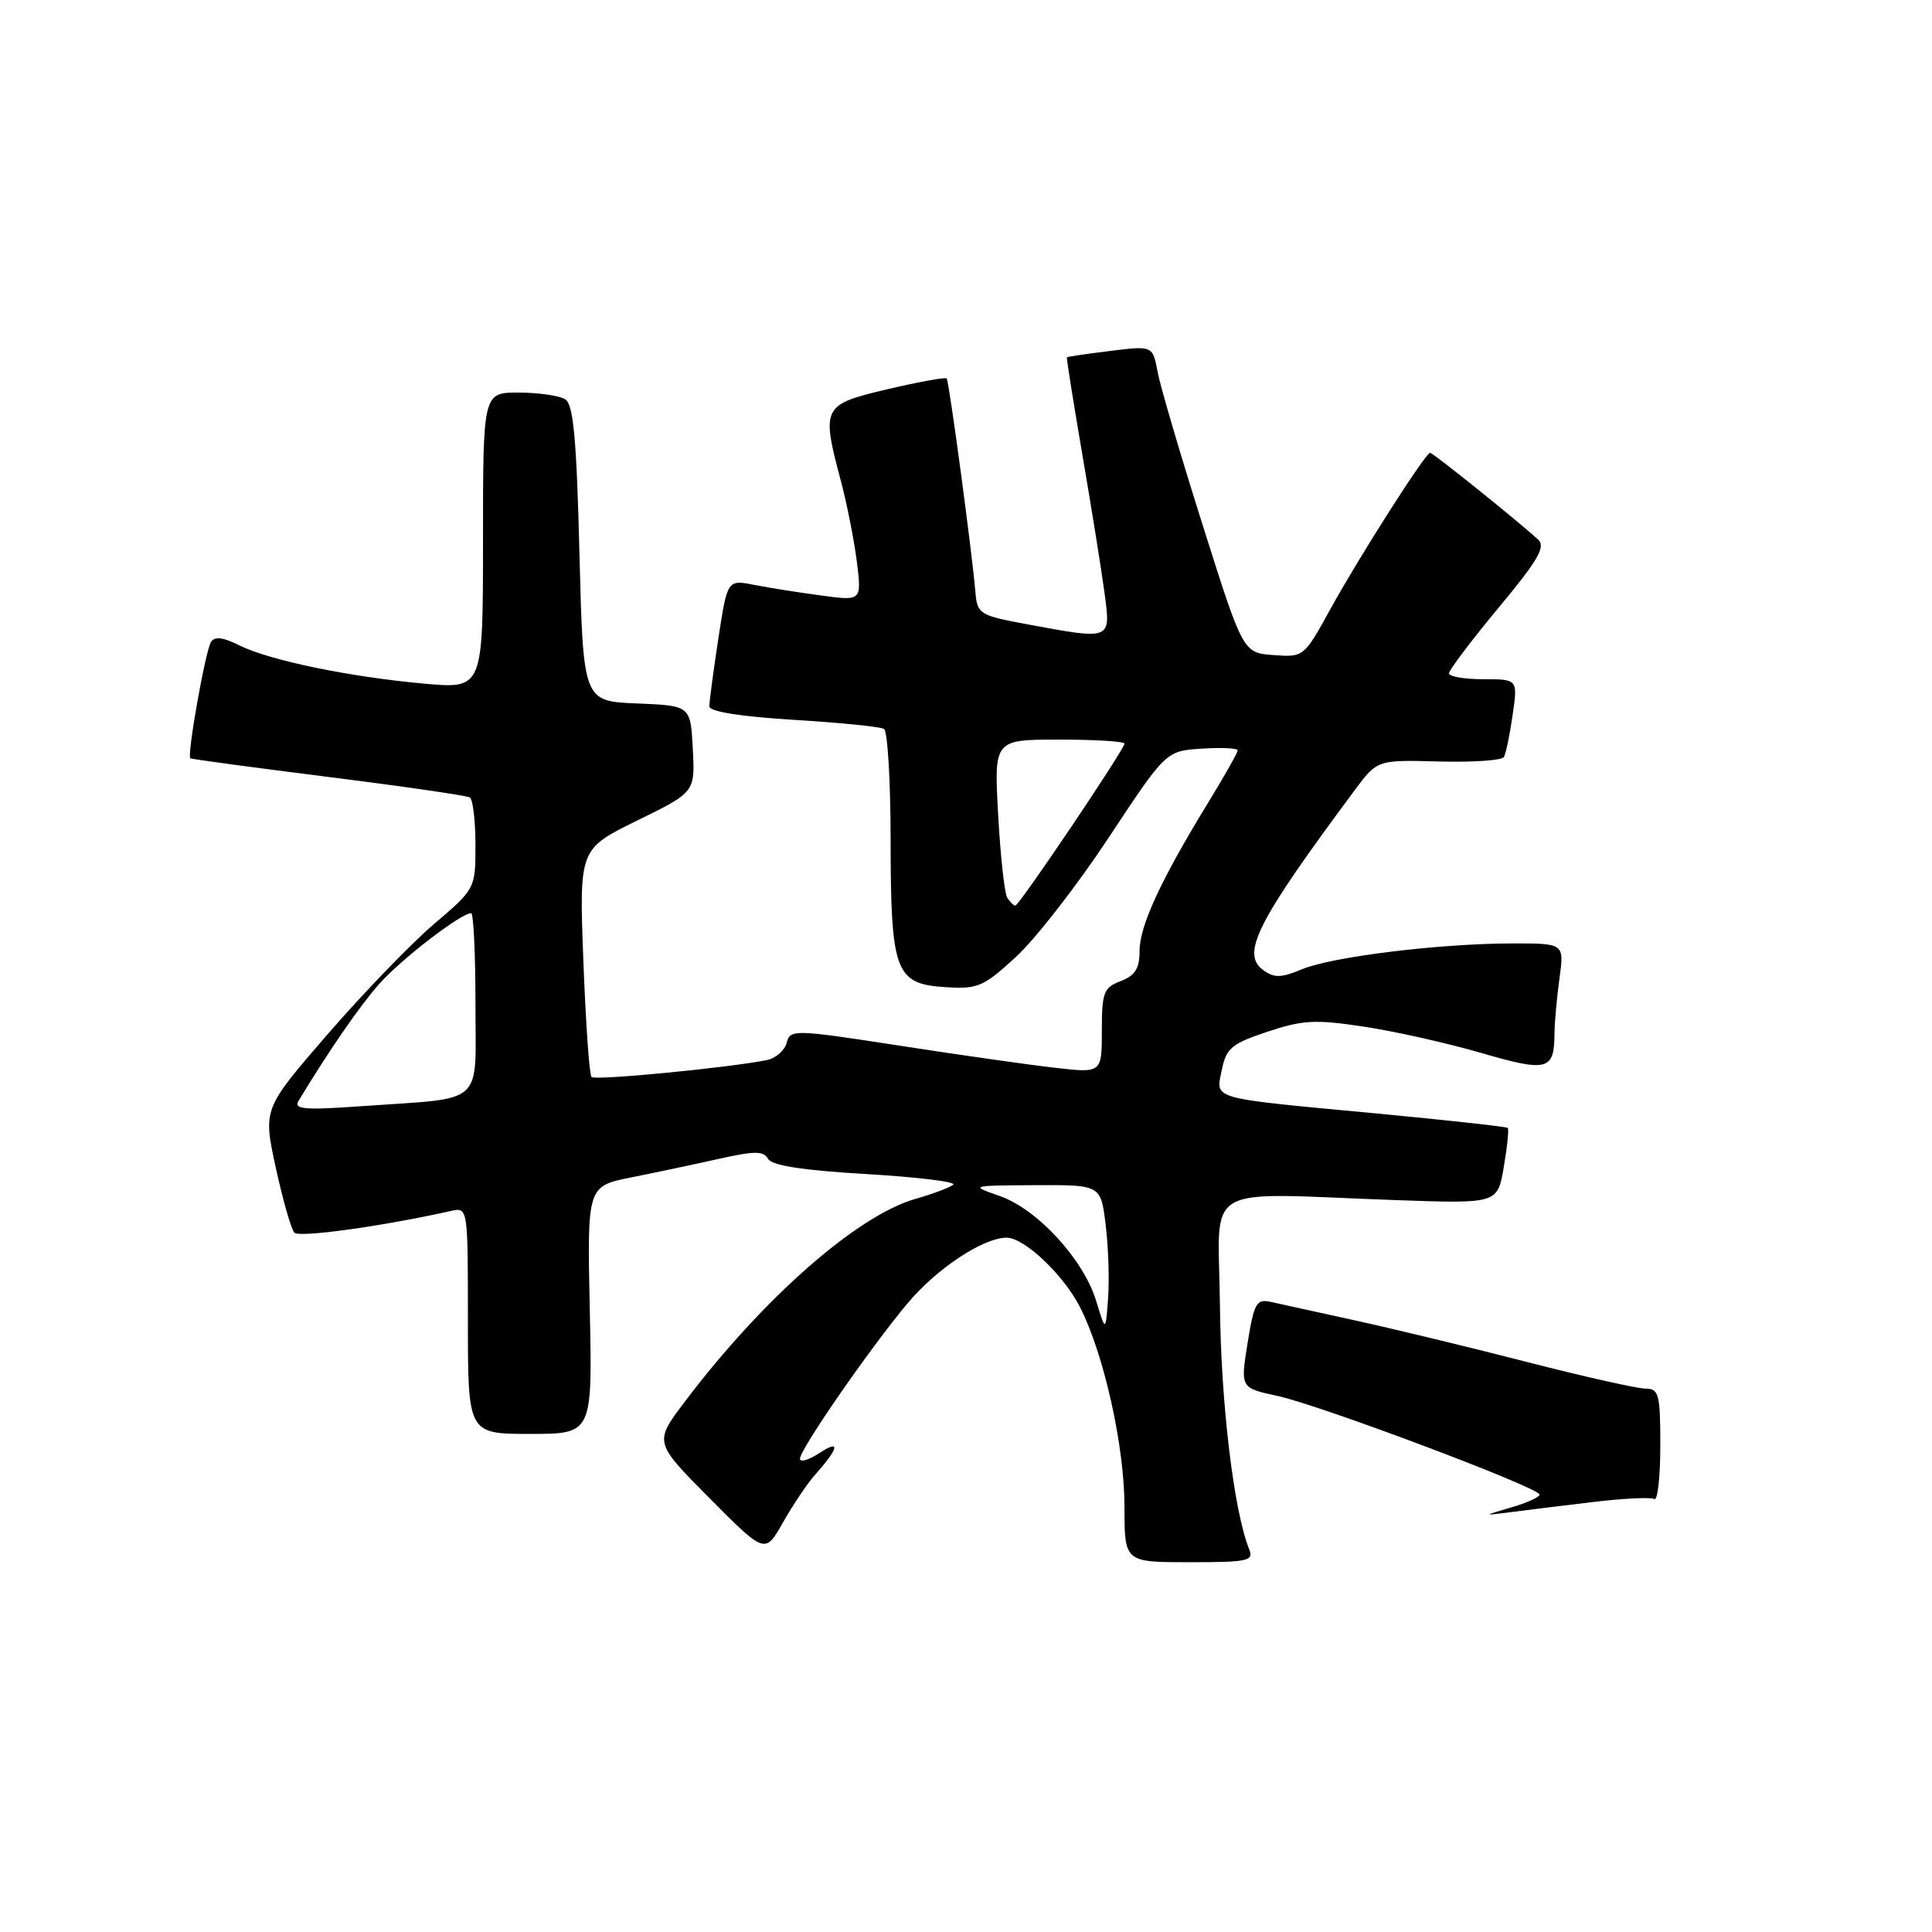<?xml version="1.0" encoding="UTF-8" standalone="no"?>
<!DOCTYPE svg PUBLIC "-//W3C//DTD SVG 1.1//EN" "http://www.w3.org/Graphics/SVG/1.1/DTD/svg11.dtd" >
<svg xmlns="http://www.w3.org/2000/svg" xmlns:xlink="http://www.w3.org/1999/xlink" version="1.1" viewBox="0 0 256 256">
 <g >
 <path fill="currentColor"
d=" M 165.51 205.25 C 163.49 200.22 161.77 185.91 161.65 173.00 C 161.48 156.41 158.68 158.09 184.97 159.02 C 198.44 159.50 198.44 159.50 199.26 154.63 C 199.72 151.95 199.95 149.62 199.79 149.46 C 199.63 149.29 191.84 148.44 182.50 147.55 C 159.97 145.43 161.10 145.74 161.90 141.76 C 162.48 138.89 163.19 138.29 167.94 136.71 C 172.62 135.15 174.29 135.06 180.74 136.04 C 184.82 136.65 191.82 138.23 196.30 139.53 C 205.09 142.08 205.96 141.85 205.98 136.89 C 205.99 135.45 206.29 132.19 206.64 129.64 C 207.27 125.00 207.27 125.00 200.39 125.01 C 190.75 125.02 176.47 126.77 172.50 128.44 C 169.74 129.59 168.84 129.60 167.38 128.54 C 164.40 126.36 166.54 122.15 179.50 104.71 C 182.50 100.68 182.50 100.68 190.65 100.90 C 195.14 101.02 199.02 100.76 199.28 100.31 C 199.53 99.86 200.06 97.36 200.43 94.75 C 201.12 90.00 201.12 90.00 196.56 90.00 C 194.05 90.00 192.00 89.65 192.00 89.22 C 192.00 88.78 194.95 84.89 198.55 80.55 C 203.82 74.22 204.85 72.44 203.80 71.49 C 201.04 68.96 189.88 60.00 189.50 60.00 C 188.88 60.00 180.12 73.74 176.23 80.80 C 172.79 87.06 172.73 87.10 168.74 86.80 C 164.71 86.50 164.71 86.50 159.39 69.67 C 156.46 60.41 153.76 51.25 153.40 49.32 C 152.74 45.80 152.74 45.80 147.12 46.50 C 144.03 46.88 141.44 47.26 141.37 47.35 C 141.29 47.43 142.24 53.35 143.46 60.50 C 144.69 67.65 146.00 75.86 146.38 78.75 C 147.18 84.84 147.30 84.80 136.00 82.70 C 129.81 81.55 129.49 81.35 129.25 78.50 C 128.82 73.29 125.76 50.52 125.44 50.15 C 125.27 49.96 121.73 50.60 117.57 51.58 C 108.94 53.62 108.80 53.89 111.46 63.88 C 112.24 66.84 113.18 71.60 113.54 74.45 C 114.18 79.63 114.18 79.63 108.84 78.91 C 105.90 78.52 101.90 77.89 99.94 77.50 C 96.38 76.80 96.38 76.80 95.18 84.65 C 94.52 88.97 93.99 92.99 93.99 93.60 C 94.00 94.29 98.12 94.95 105.14 95.38 C 111.26 95.75 116.66 96.29 117.14 96.59 C 117.61 96.88 118.01 103.50 118.01 111.31 C 118.03 128.79 118.62 130.38 125.24 130.80 C 129.56 131.08 130.30 130.77 134.61 126.80 C 137.19 124.44 142.72 117.33 146.90 111.00 C 154.50 99.50 154.50 99.50 159.25 99.20 C 161.86 99.03 164.00 99.13 164.00 99.43 C 164.00 99.72 162.22 102.87 160.05 106.42 C 153.80 116.62 151.00 122.69 151.00 125.99 C 151.00 128.33 150.41 129.27 148.50 130.00 C 146.24 130.86 146.00 131.50 146.00 136.57 C 146.00 142.20 146.00 142.20 139.75 141.48 C 136.31 141.09 127.03 139.77 119.11 138.54 C 105.21 136.40 104.71 136.38 104.24 138.17 C 103.98 139.19 102.80 140.22 101.63 140.46 C 96.76 141.46 78.86 143.20 78.38 142.71 C 78.09 142.43 77.61 135.51 77.30 127.34 C 76.74 112.50 76.74 112.50 84.42 108.73 C 92.10 104.97 92.10 104.97 91.80 99.23 C 91.50 93.50 91.50 93.50 84.39 93.21 C 77.28 92.92 77.28 92.92 76.78 73.36 C 76.40 58.11 75.98 53.60 74.90 52.91 C 74.13 52.43 71.36 52.02 68.75 52.02 C 64.00 52.00 64.00 52.00 64.00 71.64 C 64.00 91.28 64.00 91.28 56.25 90.59 C 46.34 89.70 35.74 87.51 31.75 85.53 C 29.54 84.42 28.44 84.30 27.95 85.08 C 27.21 86.28 24.75 100.13 25.22 100.48 C 25.37 100.59 33.60 101.70 43.50 102.95 C 53.40 104.19 61.84 105.42 62.25 105.66 C 62.66 105.91 63.00 108.74 63.00 111.94 C 63.00 117.76 63.00 117.76 57.45 122.49 C 54.40 125.10 48.07 131.67 43.38 137.08 C 34.85 146.93 34.85 146.93 36.54 154.72 C 37.48 159.00 38.58 162.87 39.00 163.33 C 39.64 164.02 50.55 162.51 59.75 160.46 C 62.00 159.96 62.00 159.96 62.00 174.98 C 62.00 190.00 62.00 190.00 70.25 190.00 C 78.50 190.00 78.50 190.00 78.15 173.59 C 77.80 157.18 77.80 157.18 83.65 156.01 C 86.87 155.37 92.10 154.26 95.27 153.55 C 100.00 152.49 101.18 152.49 101.77 153.55 C 102.27 154.44 106.39 155.08 114.81 155.57 C 121.57 155.97 126.75 156.60 126.31 156.98 C 125.86 157.35 123.62 158.20 121.33 158.85 C 113.58 161.05 101.06 172.06 90.68 185.81 C 86.67 191.12 86.67 191.12 94.02 198.52 C 101.38 205.93 101.38 205.93 103.76 201.71 C 105.08 199.40 106.95 196.60 107.93 195.50 C 111.15 191.87 111.43 190.67 108.62 192.51 C 107.18 193.46 106.00 193.81 106.00 193.29 C 106.00 192.04 115.24 178.69 120.25 172.70 C 124.10 168.10 130.29 164.00 133.38 164.00 C 135.73 164.00 140.92 168.91 143.11 173.21 C 146.28 179.43 149.00 191.64 149.00 199.66 C 149.00 207.00 149.00 207.00 157.61 207.00 C 165.41 207.00 166.15 206.84 165.51 205.25 Z  M 210.96 199.04 C 215.06 198.54 218.77 198.36 219.21 198.63 C 219.64 198.90 220.00 195.72 220.00 191.56 C 220.00 184.72 219.81 184.00 218.04 184.00 C 216.97 184.00 209.88 182.41 202.29 180.46 C 194.71 178.51 184.45 176.03 179.50 174.95 C 174.55 173.87 169.55 172.77 168.39 172.51 C 166.49 172.08 166.17 172.65 165.31 177.97 C 164.36 183.91 164.36 183.91 169.24 184.96 C 174.86 186.16 204.00 197.13 204.00 198.04 C 204.00 198.38 202.31 199.14 200.25 199.74 C 196.50 200.84 196.50 200.84 200.00 200.39 C 201.93 200.14 206.85 199.53 210.96 199.04 Z  M 145.25 172.38 C 143.58 166.89 137.47 160.23 132.50 158.49 C 128.50 157.09 128.50 157.09 137.18 157.04 C 145.86 157.00 145.86 157.00 146.50 162.25 C 146.86 165.14 147.01 169.53 146.83 172.00 C 146.50 176.50 146.50 176.50 145.25 172.38 Z  M 39.56 145.87 C 43.53 139.29 47.58 133.41 50.19 130.44 C 53.04 127.19 61.07 121.00 62.43 121.00 C 62.74 121.00 63.00 126.36 63.00 132.92 C 63.00 146.74 64.46 145.40 48.12 146.56 C 40.33 147.12 38.88 147.00 39.56 145.87 Z  M 133.46 118.94 C 133.10 118.35 132.56 113.40 132.26 107.94 C 131.71 98.00 131.71 98.00 140.35 98.00 C 145.11 98.00 149.00 98.24 149.00 98.53 C 149.00 99.29 135.04 120.00 134.54 120.00 C 134.31 120.00 133.82 119.52 133.46 118.94 Z "/>
</g>
</svg>